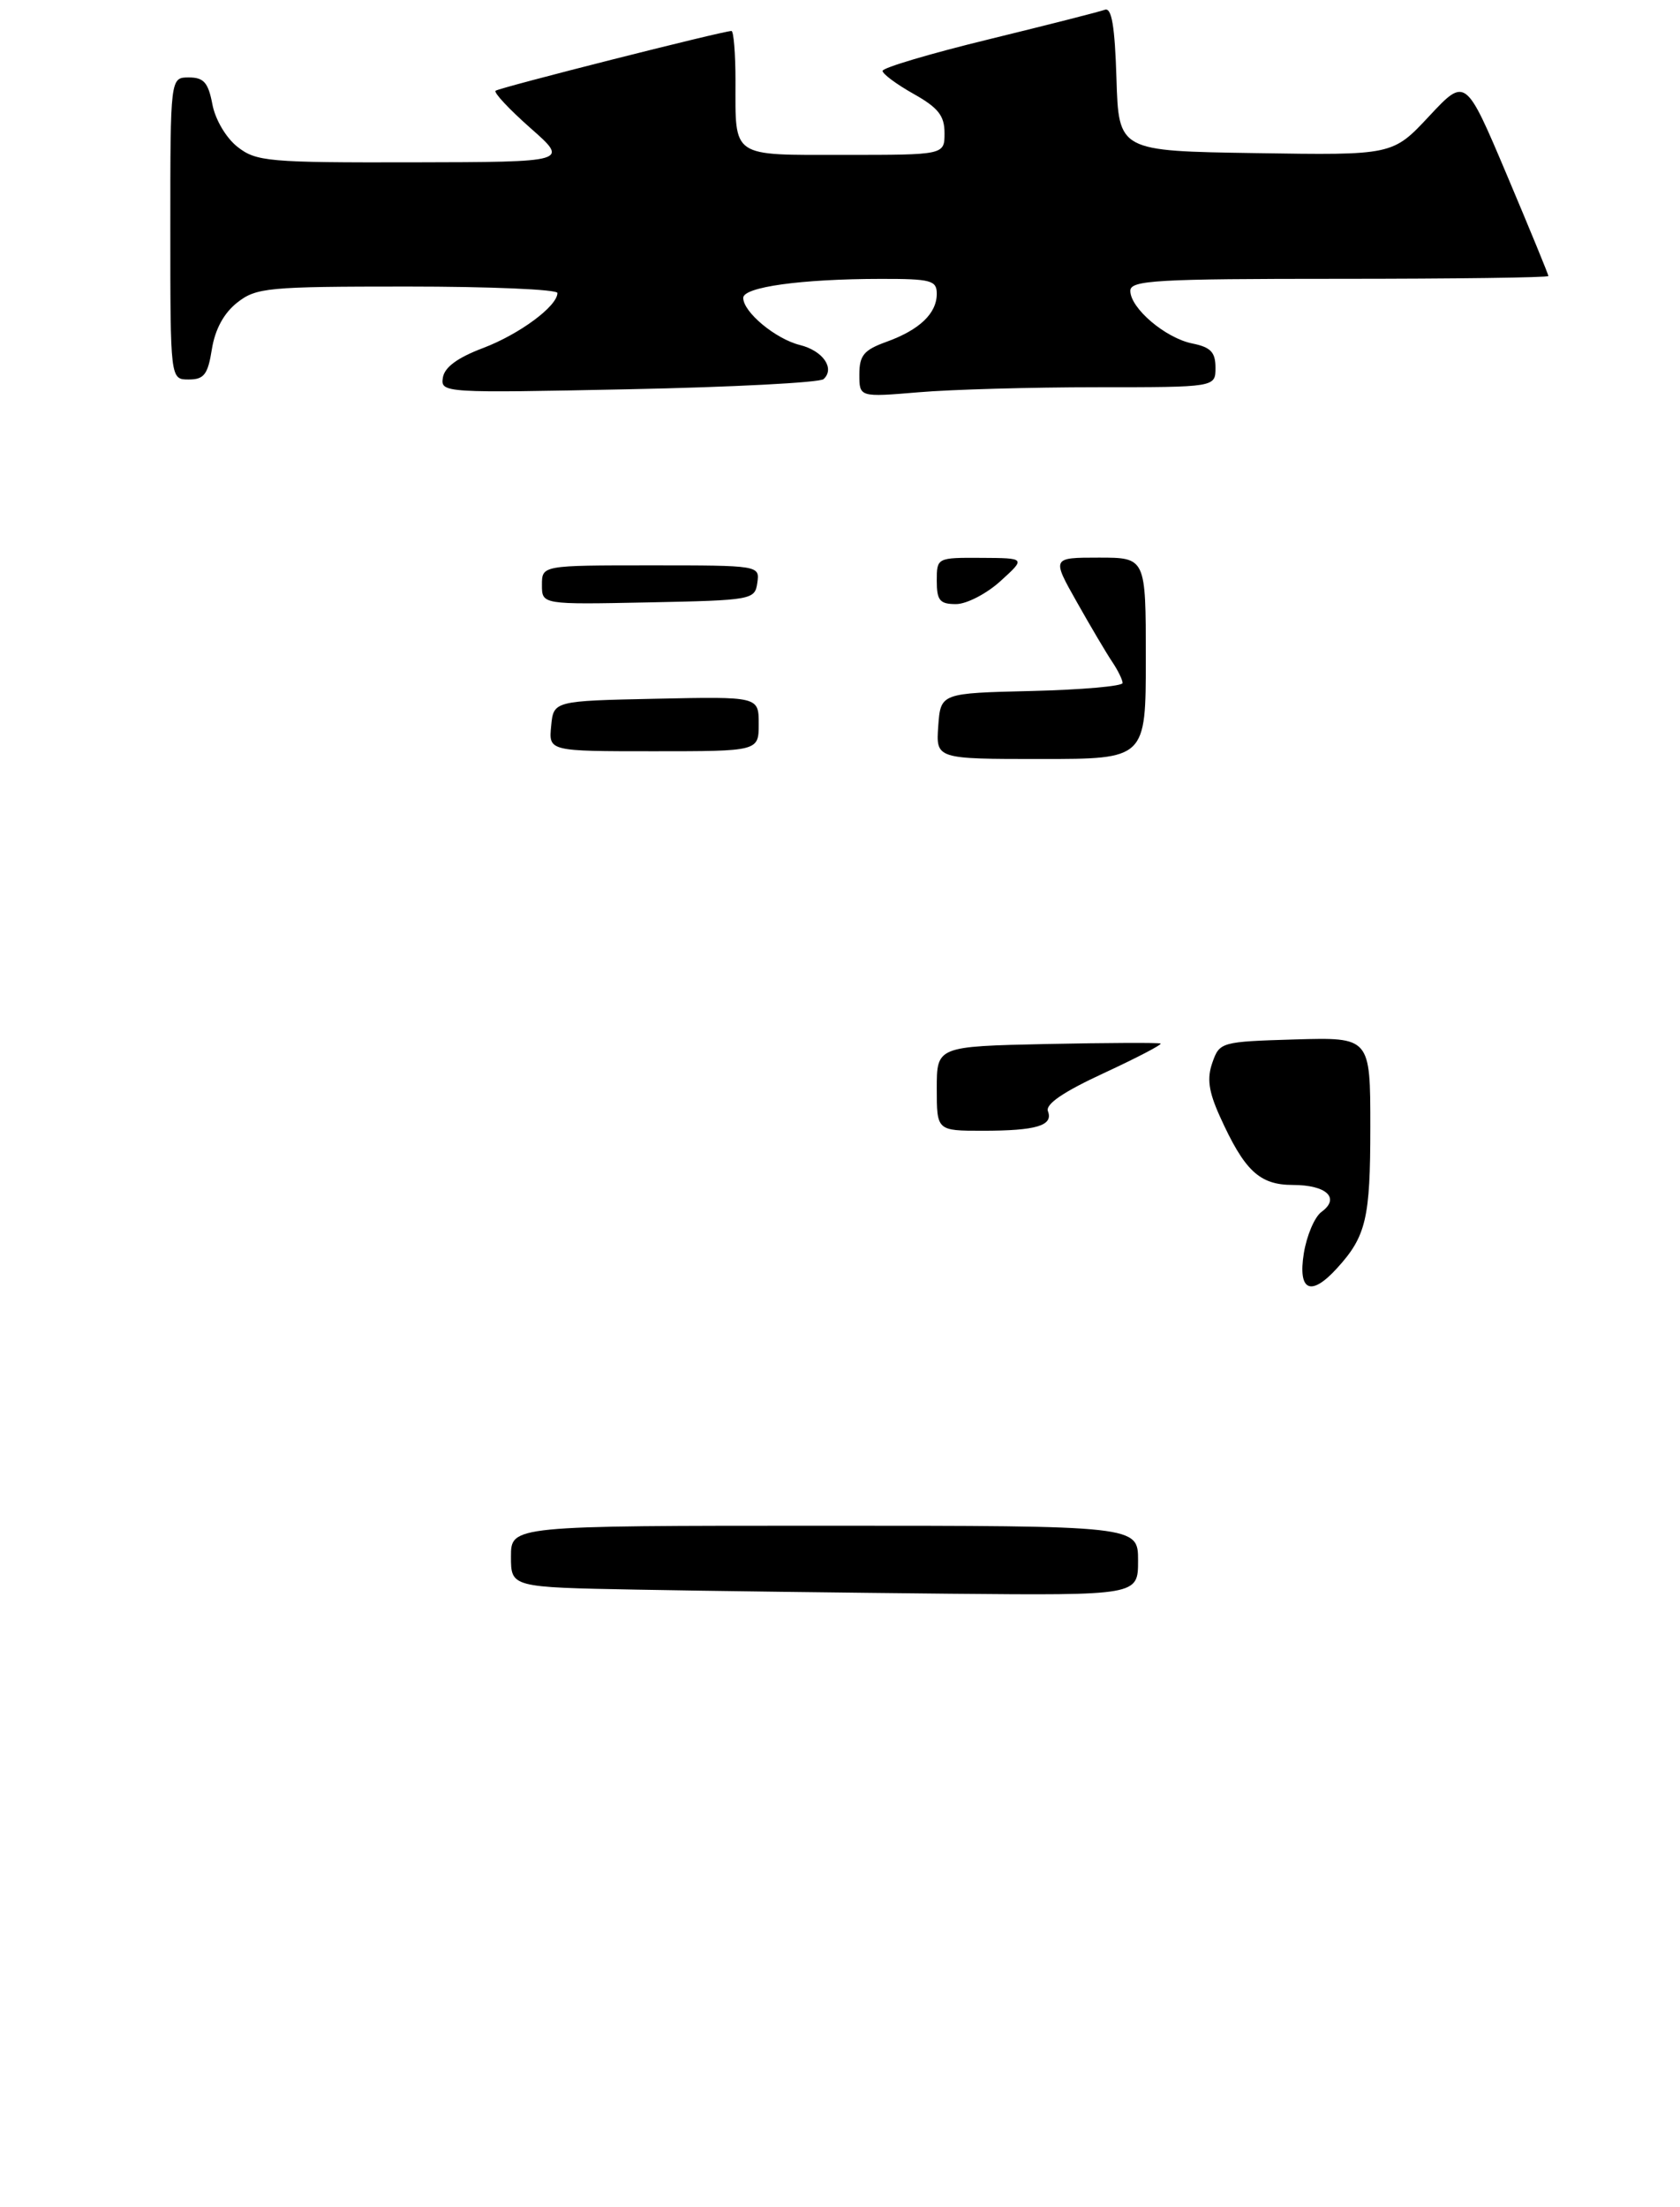 <?xml version="1.0" encoding="UTF-8" standalone="no"?>
<!DOCTYPE svg PUBLIC "-//W3C//DTD SVG 1.1//EN" "http://www.w3.org/Graphics/SVG/1.1/DTD/svg11.dtd" >
<svg xmlns="http://www.w3.org/2000/svg" xmlns:xlink="http://www.w3.org/1999/xlink" version="1.1" viewBox="0 0 217 285">
 <g >
 <path fill="currentColor"
d=" M 106.38 48.95 C 107.88 47.57 106.30 45.29 103.33 44.55 C 100.18 43.77 96.00 40.30 96.00 38.46 C 96.00 37.06 103.50 36.02 113.75 36.01 C 120.25 36.00 121.00 36.20 121.00 37.93 C 121.00 40.47 118.78 42.59 114.49 44.14 C 111.58 45.19 111.00 45.89 111.00 48.35 C 111.00 51.29 111.00 51.29 118.65 50.65 C 122.86 50.29 133.21 50.00 141.65 50.00 C 157.00 50.00 157.00 50.00 157.00 47.48 C 157.00 45.47 156.38 44.83 154.01 44.35 C 150.55 43.66 146.00 39.80 146.00 37.55 C 146.00 36.19 149.30 36.00 173.00 36.00 C 187.85 36.00 200.00 35.84 200.00 35.64 C 200.00 35.44 197.59 29.58 194.65 22.62 C 189.30 9.97 189.30 9.97 184.59 15.01 C 179.88 20.05 179.88 20.05 162.19 19.77 C 144.50 19.50 144.50 19.50 144.21 10.16 C 144.00 3.36 143.59 0.94 142.71 1.26 C 142.05 1.51 135.31 3.22 127.75 5.07 C 120.19 6.91 114.00 8.75 114.00 9.15 C 114.00 9.55 115.80 10.88 118.00 12.12 C 121.19 13.91 122.00 14.94 122.00 17.18 C 122.00 20.00 122.00 20.00 109.11 20.00 C 94.31 20.00 95.00 20.47 95.00 10.42 C 95.00 6.89 94.76 4.00 94.48 4.00 C 93.37 4.00 64.47 11.32 64.01 11.72 C 63.75 11.95 65.77 14.11 68.51 16.53 C 73.50 20.92 73.50 20.92 53.38 20.96 C 34.61 21.00 33.10 20.86 30.67 18.96 C 29.19 17.79 27.80 15.43 27.43 13.46 C 26.90 10.66 26.32 10.00 24.39 10.00 C 22.00 10.00 22.00 10.00 22.00 29.50 C 22.00 49.00 22.00 49.00 24.37 49.00 C 26.36 49.00 26.85 48.36 27.37 45.07 C 27.78 42.52 28.92 40.42 30.64 39.07 C 33.09 37.14 34.56 37.00 52.63 37.00 C 63.29 37.00 72.00 37.37 72.00 37.83 C 72.00 39.53 67.11 43.15 62.39 44.94 C 59.08 46.19 57.40 47.43 57.20 48.78 C 56.90 50.73 57.36 50.75 81.20 50.26 C 94.56 49.99 105.90 49.40 106.38 48.95 Z  M 82.25 205.25 C 66.00 204.95 66.00 204.95 66.00 200.98 C 66.00 197.00 66.00 197.00 106.50 197.00 C 147.00 197.00 147.00 197.00 147.00 201.50 C 147.00 206.00 147.00 206.00 122.75 205.78 C 109.41 205.65 91.19 205.42 82.25 205.25 Z  M 168.41 161.83 C 168.78 159.54 169.80 157.13 170.69 156.48 C 173.14 154.70 171.35 153.00 167.01 153.00 C 162.67 153.00 160.74 151.18 157.54 144.09 C 156.11 140.91 155.88 139.24 156.60 137.20 C 157.53 134.55 157.71 134.50 167.27 134.21 C 177.00 133.93 177.00 133.93 177.00 145.53 C 177.00 157.32 176.46 159.63 172.70 163.75 C 169.32 167.47 167.63 166.71 168.41 161.83 Z  M 121.00 140.55 C 121.00 135.11 121.00 135.11 135.25 134.80 C 143.09 134.64 149.68 134.61 149.91 134.74 C 150.13 134.87 146.83 136.59 142.58 138.56 C 137.36 140.97 135.01 142.57 135.36 143.48 C 136.07 145.34 133.86 146.00 126.92 146.00 C 121.00 146.00 121.00 146.00 121.00 140.55 Z  M 121.19 93.75 C 121.50 89.50 121.50 89.50 133.25 89.22 C 139.71 89.06 145.00 88.60 145.00 88.19 C 145.00 87.78 144.40 86.56 143.67 85.47 C 142.94 84.39 140.88 80.91 139.10 77.75 C 135.85 72.00 135.85 72.00 141.93 72.00 C 148.00 72.00 148.00 72.00 148.00 85.00 C 148.00 98.00 148.00 98.00 134.44 98.00 C 120.89 98.00 120.89 98.00 121.19 93.75 Z  M 71.19 93.75 C 71.50 90.50 71.50 90.50 84.75 90.22 C 98.00 89.94 98.00 89.94 98.00 93.47 C 98.00 97.00 98.00 97.00 84.44 97.00 C 70.87 97.00 70.87 97.00 71.19 93.75 Z  M 70.00 75.53 C 70.00 73.00 70.00 73.00 84.07 73.00 C 98.09 73.00 98.14 73.01 97.82 75.25 C 97.51 77.44 97.15 77.51 83.75 77.78 C 70.00 78.06 70.00 78.06 70.00 75.53 Z  M 121.00 75.00 C 121.00 72.01 121.02 72.00 126.75 72.03 C 132.50 72.06 132.50 72.06 129.23 75.03 C 127.44 76.66 124.85 78.00 123.48 78.00 C 121.39 78.00 121.00 77.53 121.00 75.00 Z "/>
</g>
</svg>